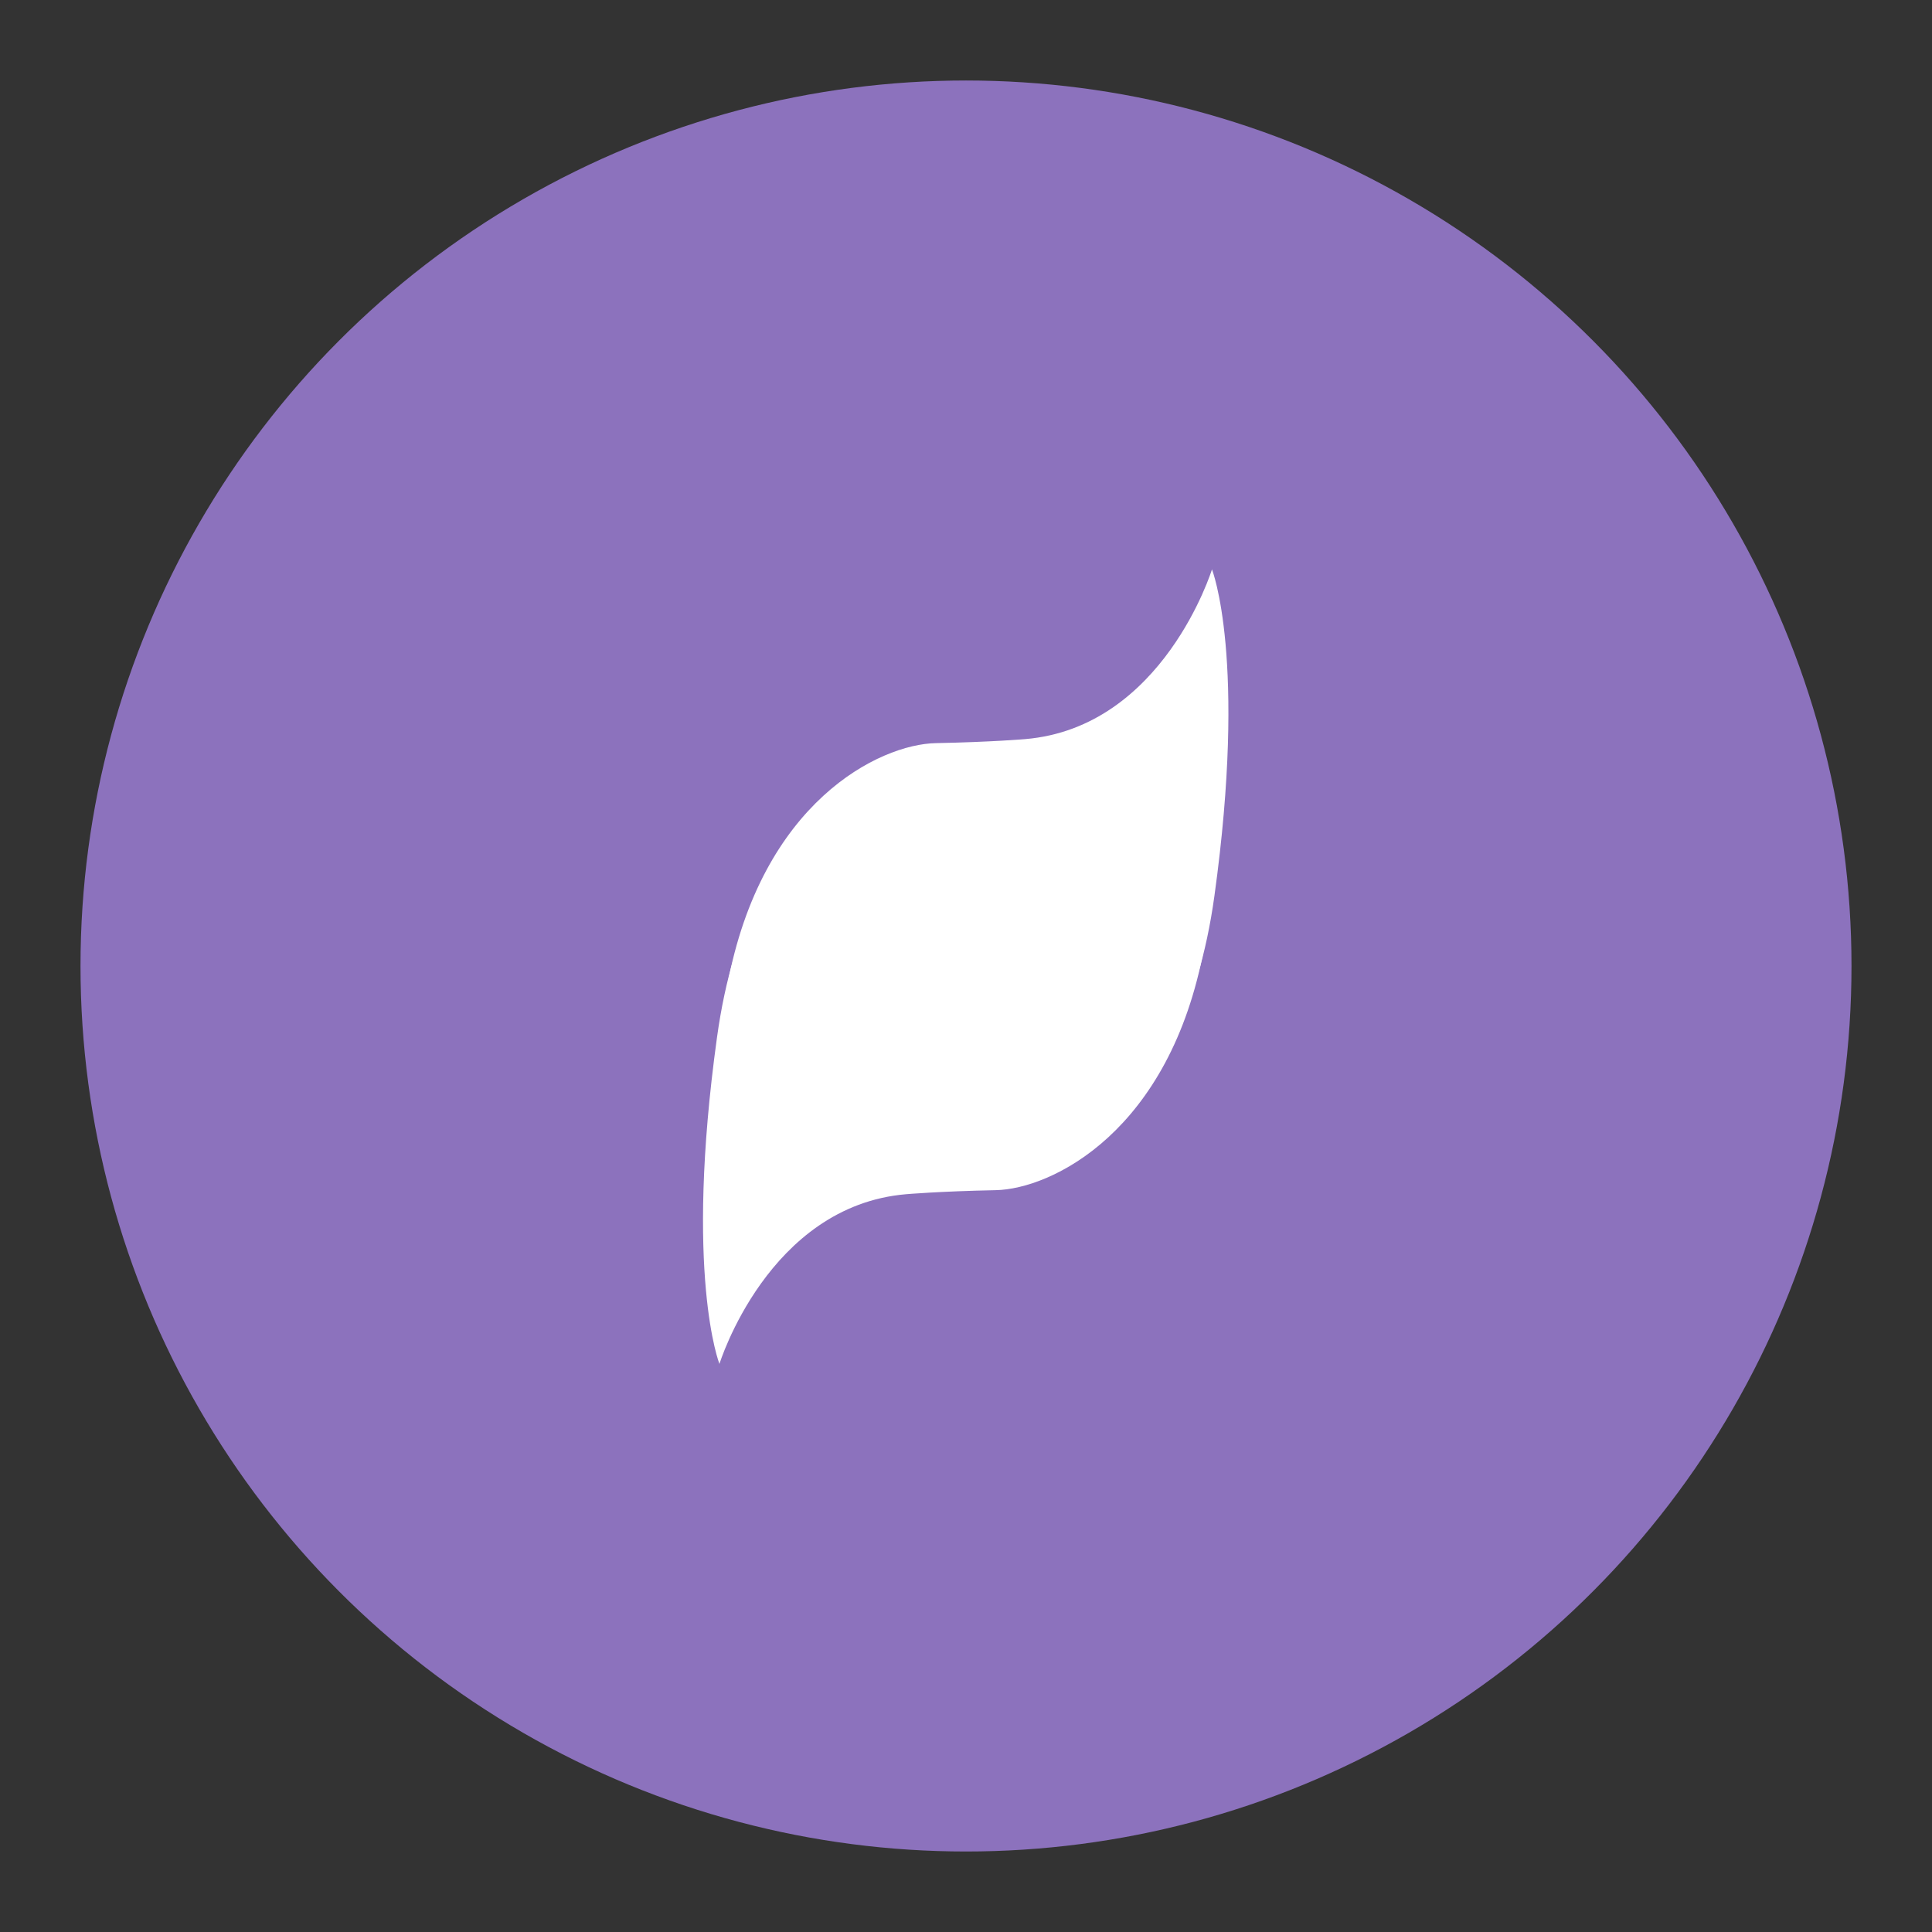 <?xml version="1.0" encoding="UTF-8"?>
<svg version="1.1" viewBox="0 0 192 192" xmlns="http://www.w3.org/2000/svg">
 <rect x="0" y="0" width="192" height="192" fill="#333333" stroke="none"/>
 <circle class="a" cx="96" cy="96" r="88" style="fill:#8c72bd"/>
 <g transform="matrix(.229 0 0 .282 69.865 56.585)" fill="#fff" style="fill:#fff">
  <path d="m10.03 234.14c0.3-0.01 0.6-0.02 0.9-0.04-0.07-0.49-0.14-0.97-0.2-1.46-0.15-1.34-0.26-2.69-0.25-4.04-0.02-0.86-0.05-1.71-0.07-2.57-0.09-0.06-0.18-0.13-0.27-0.19-0.02-0.02-0.04-0.03-0.07-0.05zm34.84-1.19c11.71-8.35 26.86-14.79 46.21-15.9 0 0 39.93-0.27 47.91-3.53s68.68-14.69 82.94-98.43-1.06-115.09-1.06-115.09-21.14 55.68-81.02 59.81c0 0-14.5 1.03-38.82 1.42s-75.77 20.65-90.55 85.62l-0.22 43.44c2.5 4.22 5.49 8.12 8.91 11.66 3.99 4.11 8.11 8.12 12.79 11.45 2.26 1.65 4.65 3.2 6.51 5.33 1.94 2.34 3.33 5 4.2 7.93 0.71 2.1 1.45 4.2 2.2 6.28z" style="fill:#fff"/>
  <path d="m217.97 45.86c-0.3 0.01-0.6 0.02-0.9 0.04 0.07 0.49 0.14 0.97 0.2 1.46 0.15 1.34 0.26 2.69 0.25 4.04 0.02 0.86 0.05 1.71 0.07 2.57 0.09 0.06 0.18 0.13 0.27 0.19 0.02 0.02 0.04 0.03 0.07 0.05zm-34.84 1.19c-11.71 8.35-26.86 14.79-46.21 15.9 0 0-39.93 0.27-47.91 3.53s-68.68 14.69-82.94 98.43 1.06 115.09 1.06 115.09 21.14-55.68 81.02-59.81c0 0 14.5-1.03 38.82-1.42s75.77-20.65 90.55-85.62l0.22-43.44c-2.5-4.22-5.49-8.12-8.91-11.66-3.99-4.11-8.11-8.12-12.79-11.45-2.26-1.65-4.65-3.2-6.51-5.33-1.94-2.34-3.33-5-4.2-7.93-0.71-2.1-1.45-4.2-2.2-6.28z" style="fill:#fff"/>
 </g>
</svg>
